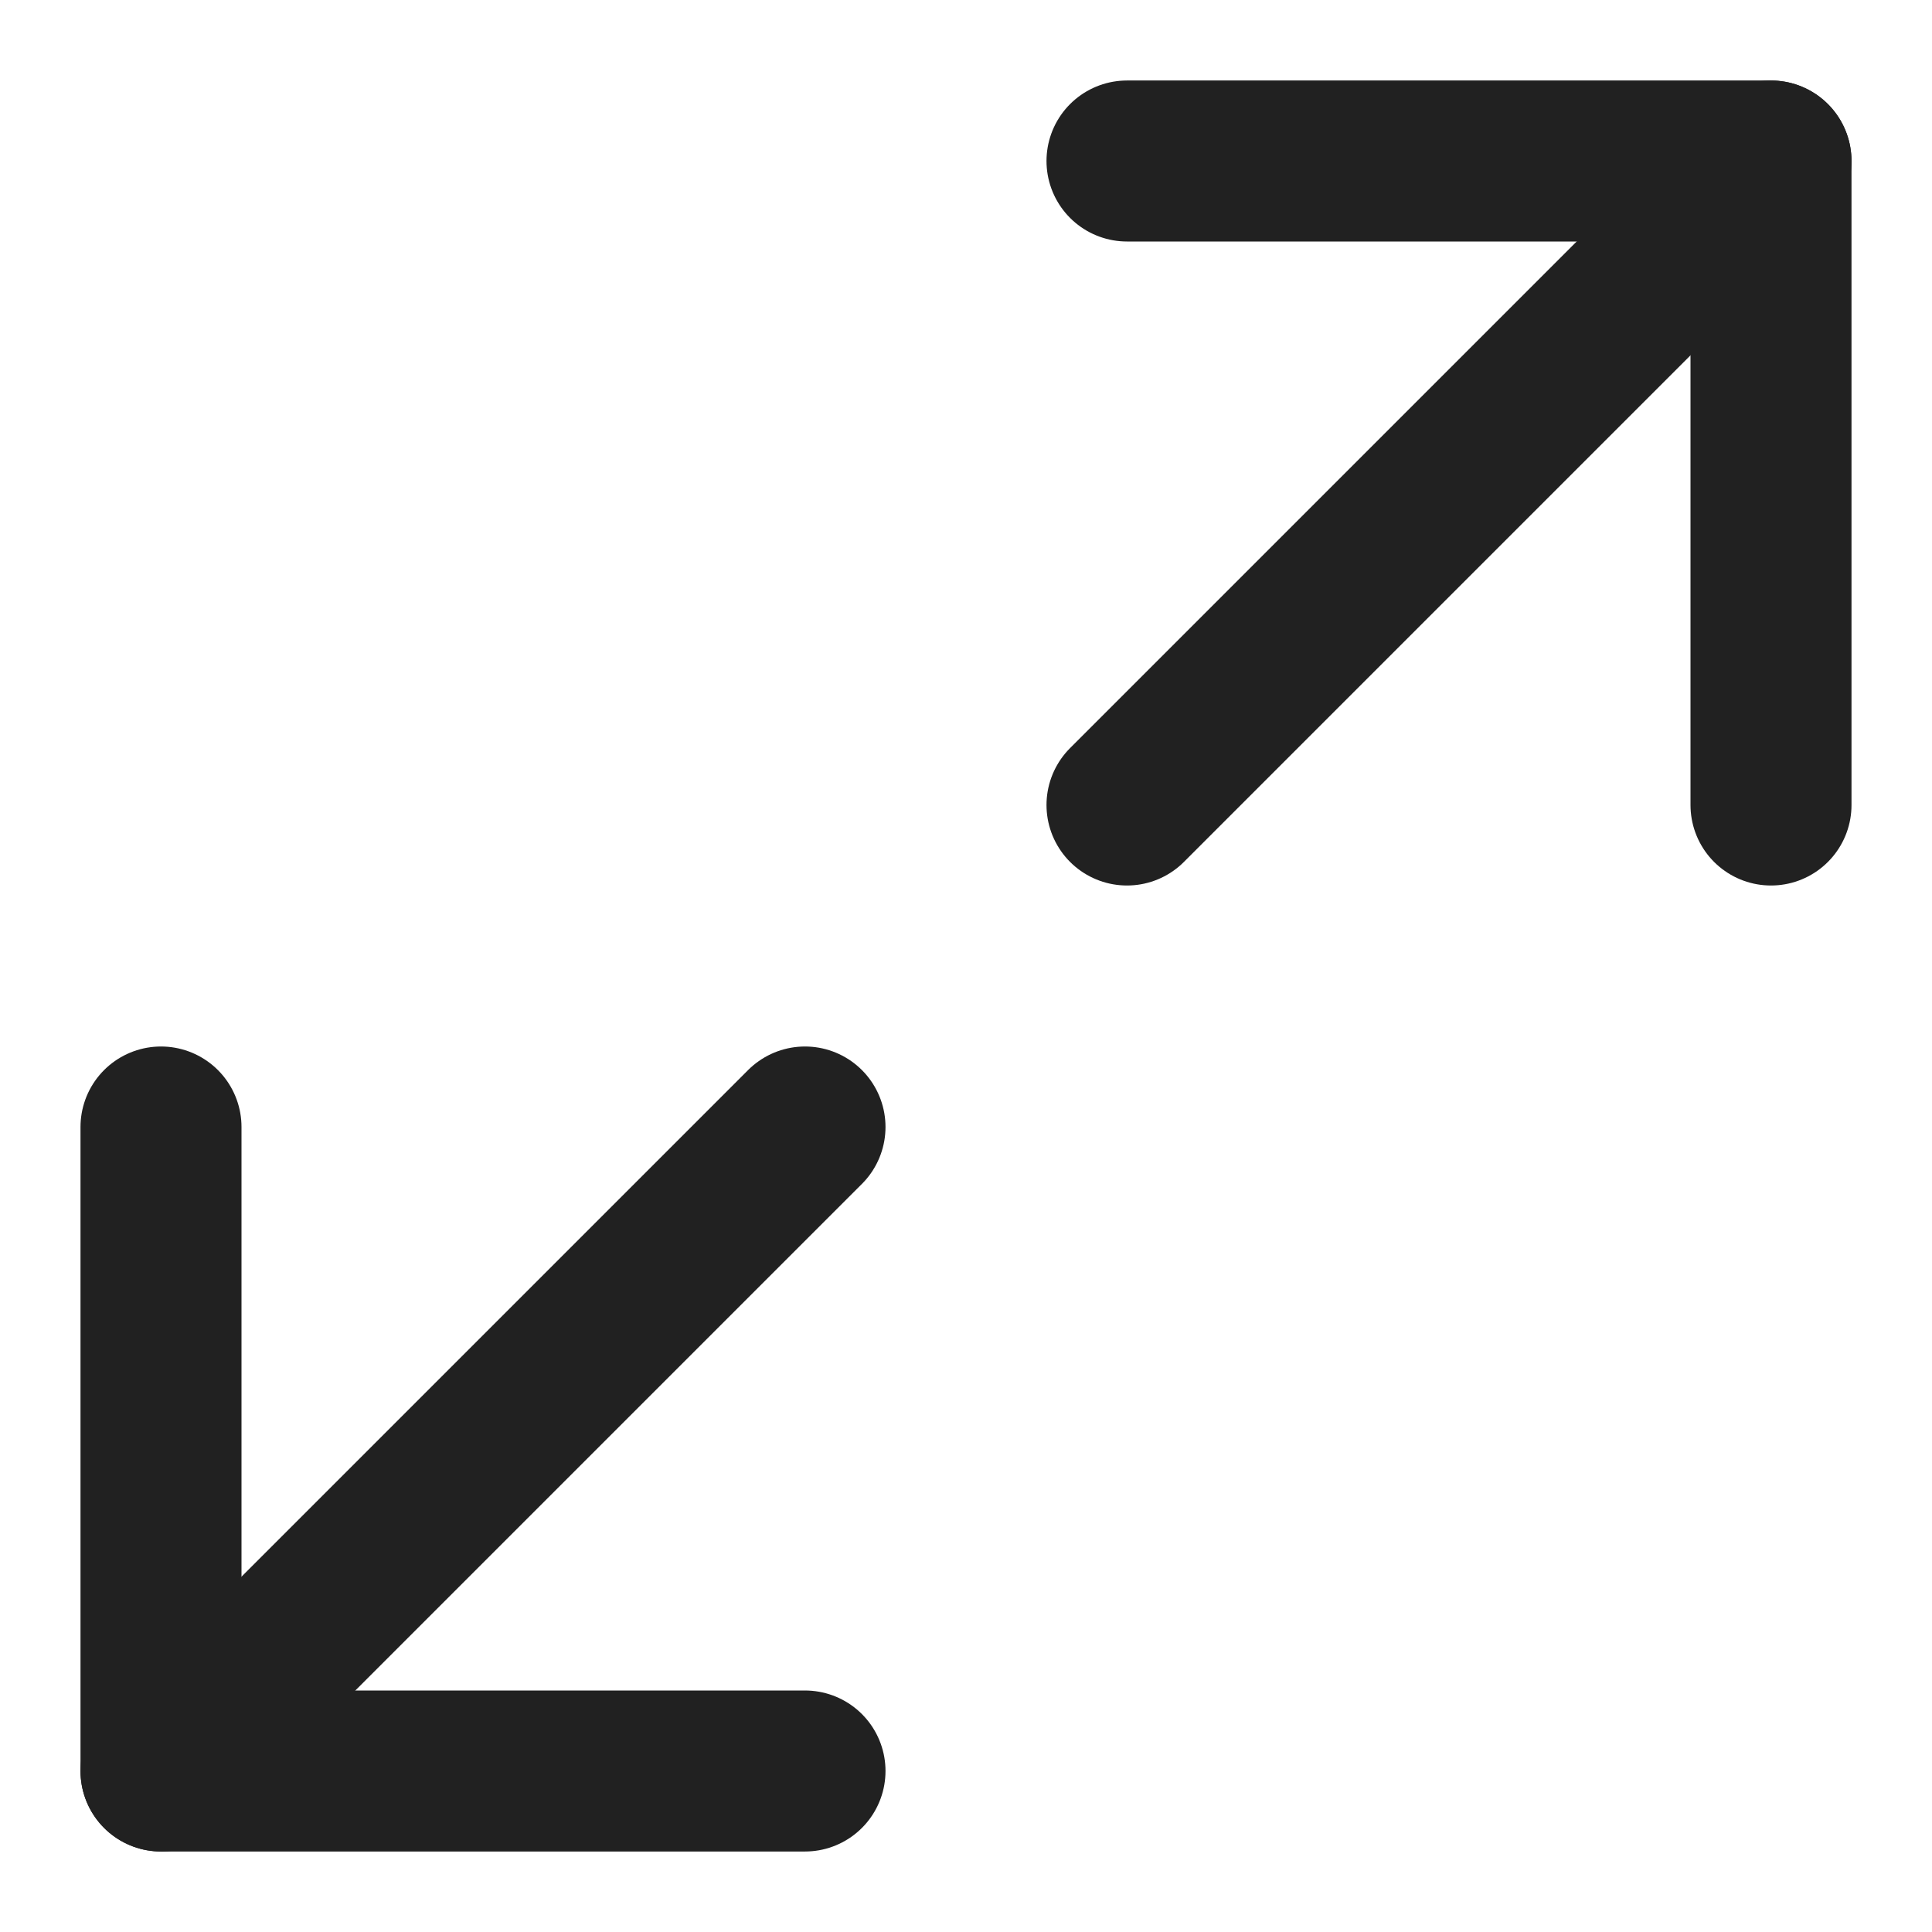 
<svg version="1.1" xmlns="http://www.w3.org/2000/svg" xmlns:xlink="http://www.w3.org/1999/xlink" x="0px" y="0px" viewBox="0 0 24 24" xml:space="preserve" width="24" height="24">























































<title>fullscreen double 74</title>























































<g class="nc-icon-wrapper" stroke-linecap="round" stroke-linejoin="round" stroke-width="2" fill="#212121" stroke="#212121">























































<line data-cap="butt" data-color="color-2" fill="none" stroke-miterlimit="10" x1="22" y1="2" x2="14" y2="10"></line> 























































<polyline fill="none" stroke="#212121" stroke-miterlimit="10" points="14,2 22,2 22,10 "></polyline> 























































<line data-cap="butt" data-color="color-2" fill="none" stroke-miterlimit="10" x1="2" y1="22" x2="10" y2="14"></line> 























































<polyline fill="none" stroke="#212121" stroke-miterlimit="10" points="2,14 2,22 10,22 "></polyline></g></svg>